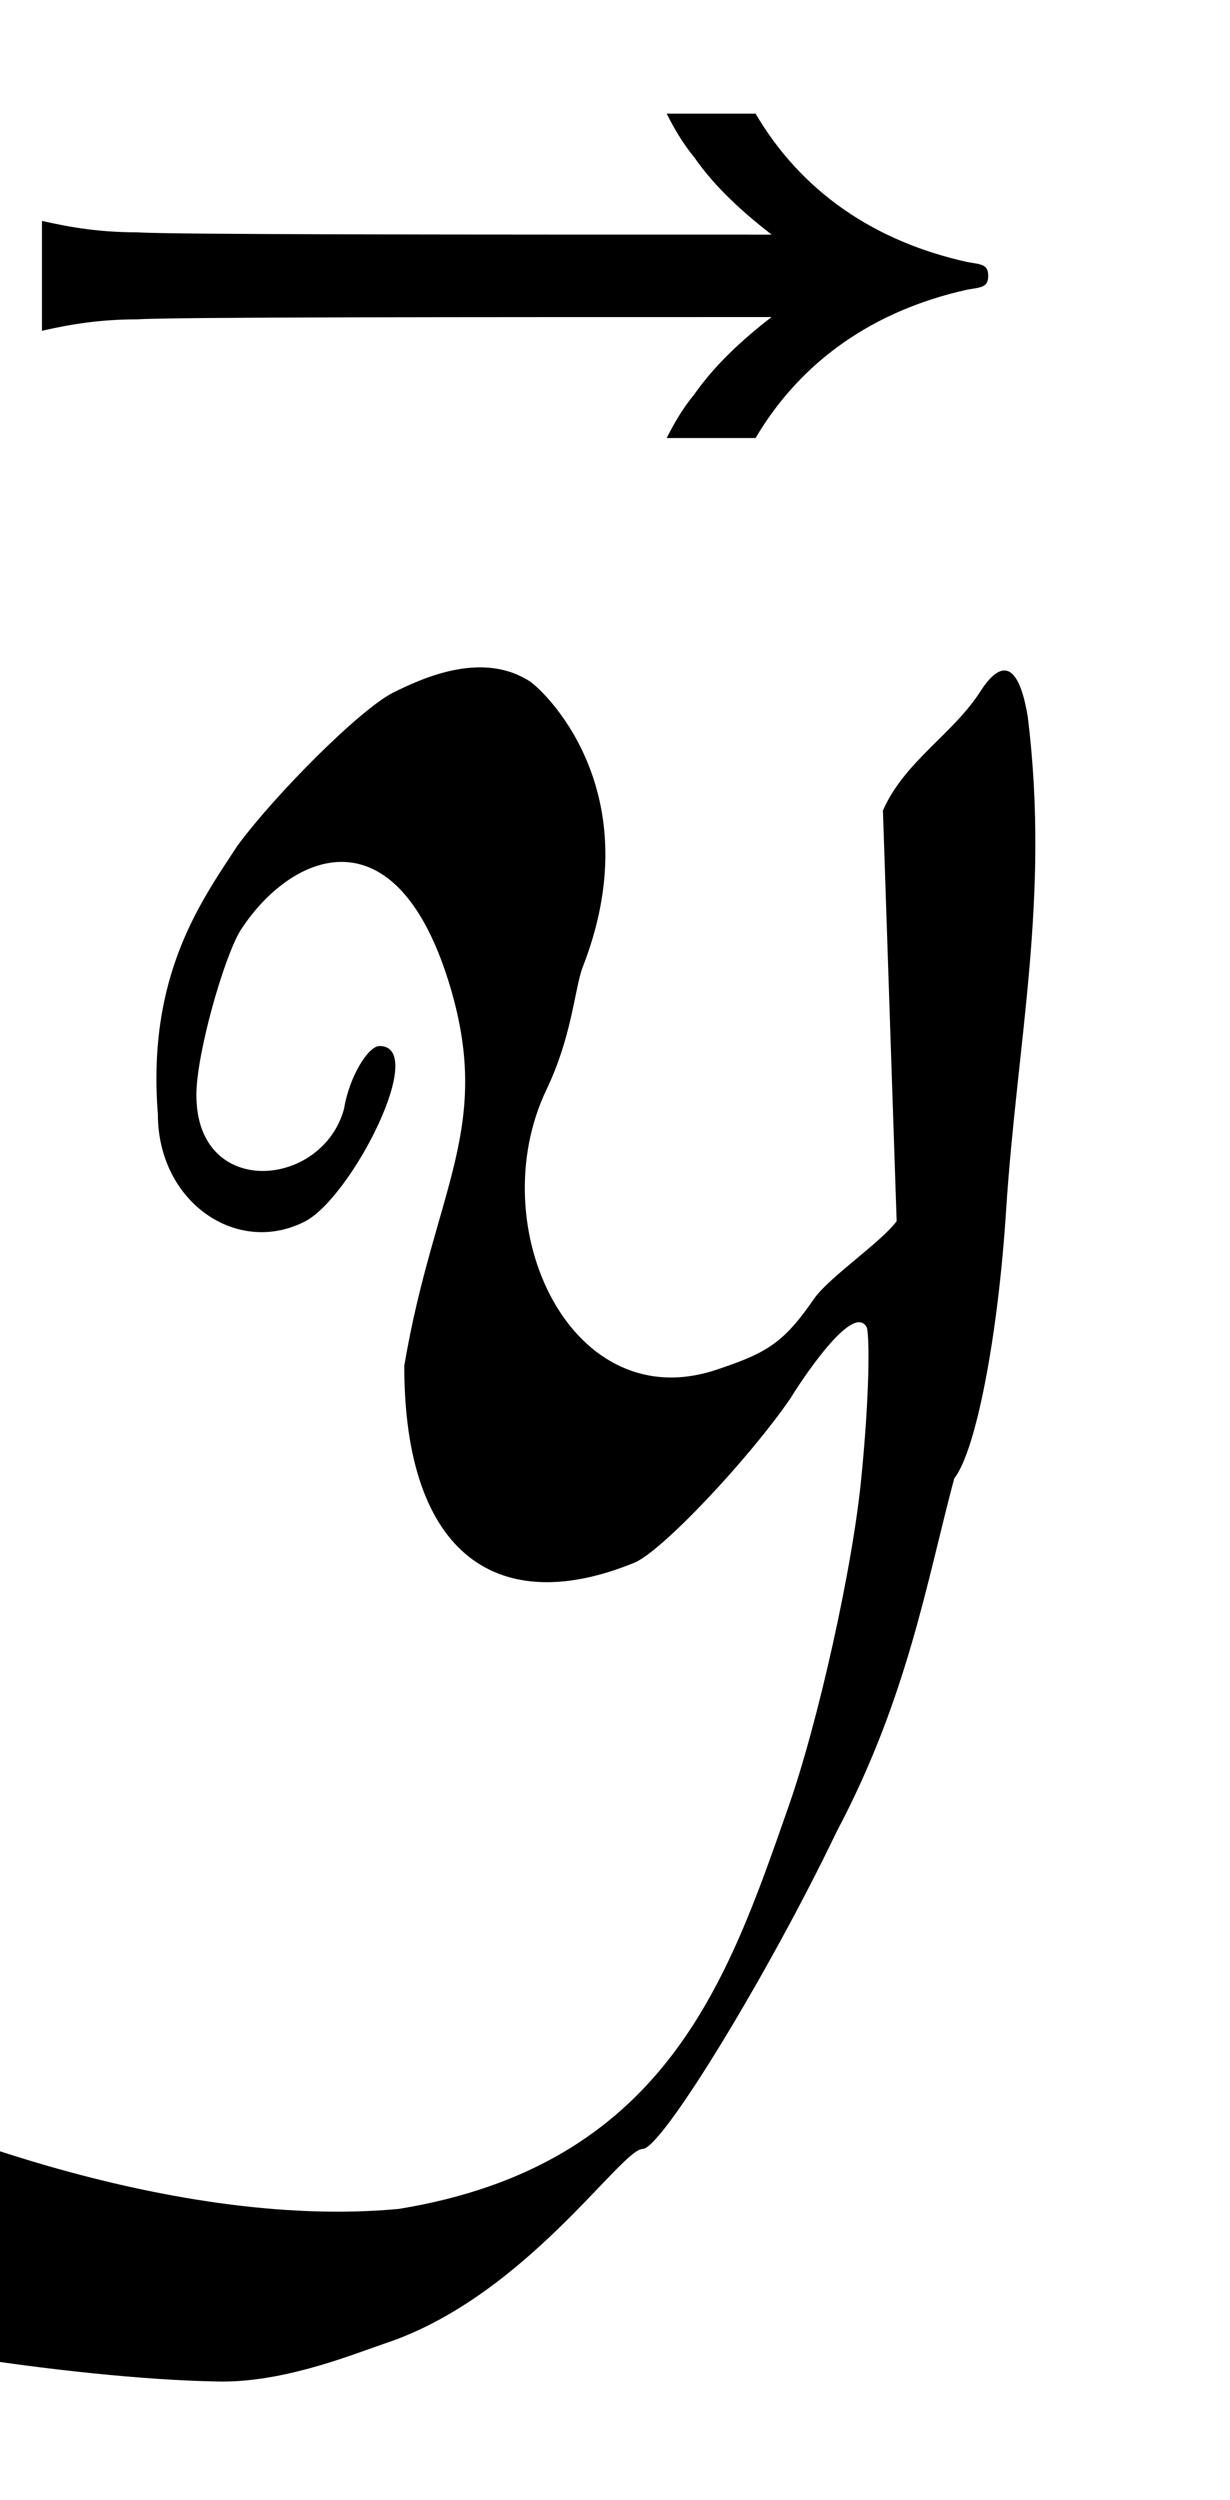 <?xml version='1.0' encoding='UTF-8'?>
<!-- This file was generated by dvisvgm 3.2.2 -->
<svg version='1.1' xmlns='http://www.w3.org/2000/svg' xmlns:xlink='http://www.w3.org/1999/xlink' width='5.376pt' height='10.92pt' viewBox='-.5 -6.946 5.376 10.92'>
<defs>
<use id='g3-121' xlink:href='#g0-121' transform='scale(1.667)'/>
<path id='g0-121' d='m.215-1.298c0-.108 .072-.359 .115-.43c.129-.201 .402-.323 .545 .129c.122 .387-.036 .545-.115 1.011c0 .502 .251 .66 .603 .516c.072-.029 .301-.273 .409-.43c.022-.036 .165-.258 .201-.186c.007 .029 .007 .172-.014 .387c-.022 .237-.115 .653-.194 .875c-.158 .452-.323 .933-1.019 1.047c-.603 .057-1.363-.23-1.779-.473c-.108-.093-.244-.122-.308-.065c-.043 .043-.244 .43-.244 .481c0 .057 .466 .201 .646 .308c.158 .093 .839 .194 1.198 .201c.172 .007 .351-.065 .452-.1c.366-.122 .617-.509 .674-.509c.05 0 .33-.459 .509-.832c.186-.351 .237-.66 .308-.925c.057-.072 .115-.373 .136-.703c.029-.445 .115-.818 .057-1.291c-.022-.136-.065-.158-.122-.072c-.072 .115-.201 .186-.258 .316l.036 1.076c-.043 .057-.172 .143-.215 .201c-.079 .115-.122 .143-.251 .186c-.387 .136-.624-.373-.452-.732c.065-.136 .072-.251 .093-.316c.179-.452-.086-.717-.136-.753c-.122-.079-.273-.014-.359 .029s-.308 .265-.409 .402c-.093 .143-.237 .337-.208 .703c0 .23 .208 .373 .387 .28c.122-.065 .323-.459 .194-.459c-.029 0-.079 .079-.093 .165c-.057 .208-.387 .237-.387-.036z'/>
<use id='g5-904' xlink:href='#g2-904' transform='scale(1.667)'/>
<path id='g2-904' d='m-2.815-3.443v.143c.078-.018 .155-.03 .251-.03c.084-.006 .867-.006 1.662-.006c-.078 .06-.149 .126-.203 .203c-.03 .036-.054 .078-.072 .114h.233c.12-.203 .311-.335 .556-.389c.036-.006 .054-.006 .054-.036s-.018-.03-.054-.036c-.245-.054-.436-.185-.556-.389h-.233c.018 .036 .042 .078 .072 .114c.054 .078 .126 .143 .203 .203c-.795 0-1.578 0-1.662-.006c-.096 0-.173-.012-.251-.03v.143z'/>
</defs>
<g id='page157'>
<use x='4.376' y='0' xlink:href='#g5-904'/>
<use x='0' y='0' xlink:href='#g3-121'/>
</g>
</svg>
